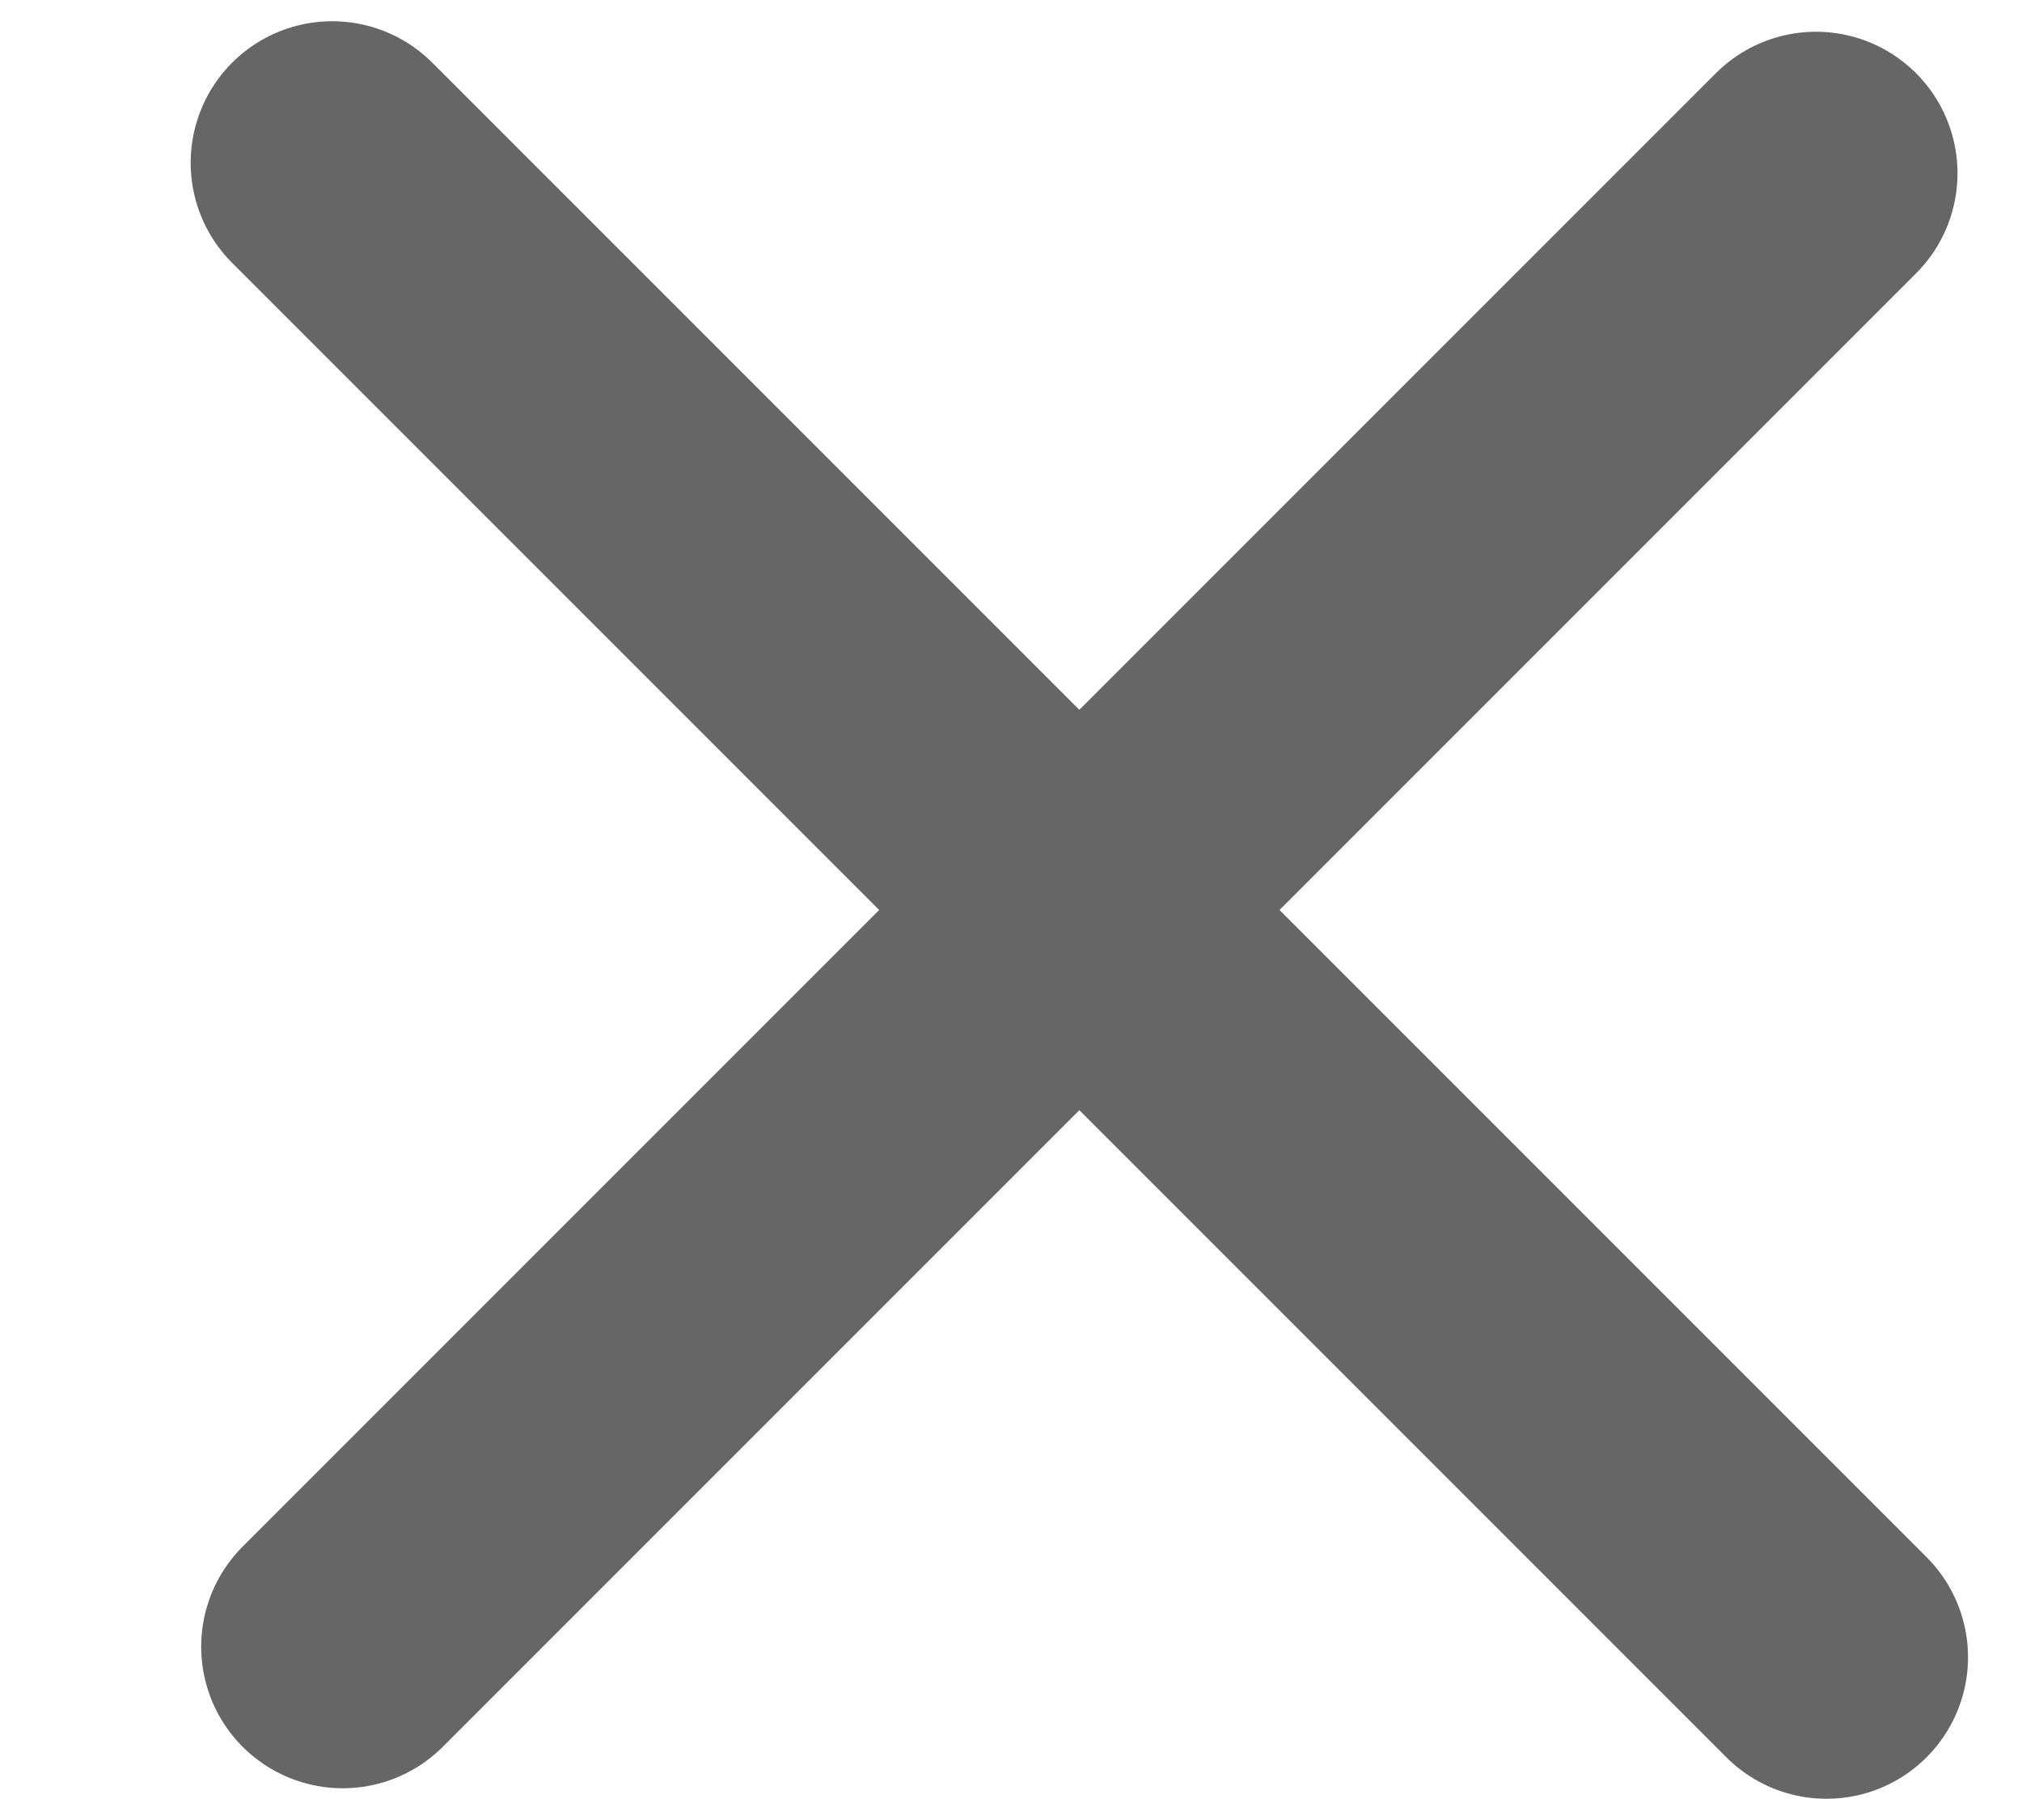 <svg width="10" height="9" viewBox="0 0 10 9" fill="none" xmlns="http://www.w3.org/2000/svg">
<path d="M8.981 0.857L1.695 8.143M9.033 8.195L1.643 0.805" stroke="#666666" stroke-width="1.4" stroke-linecap="round" stroke-linejoin="round"/>
</svg>
